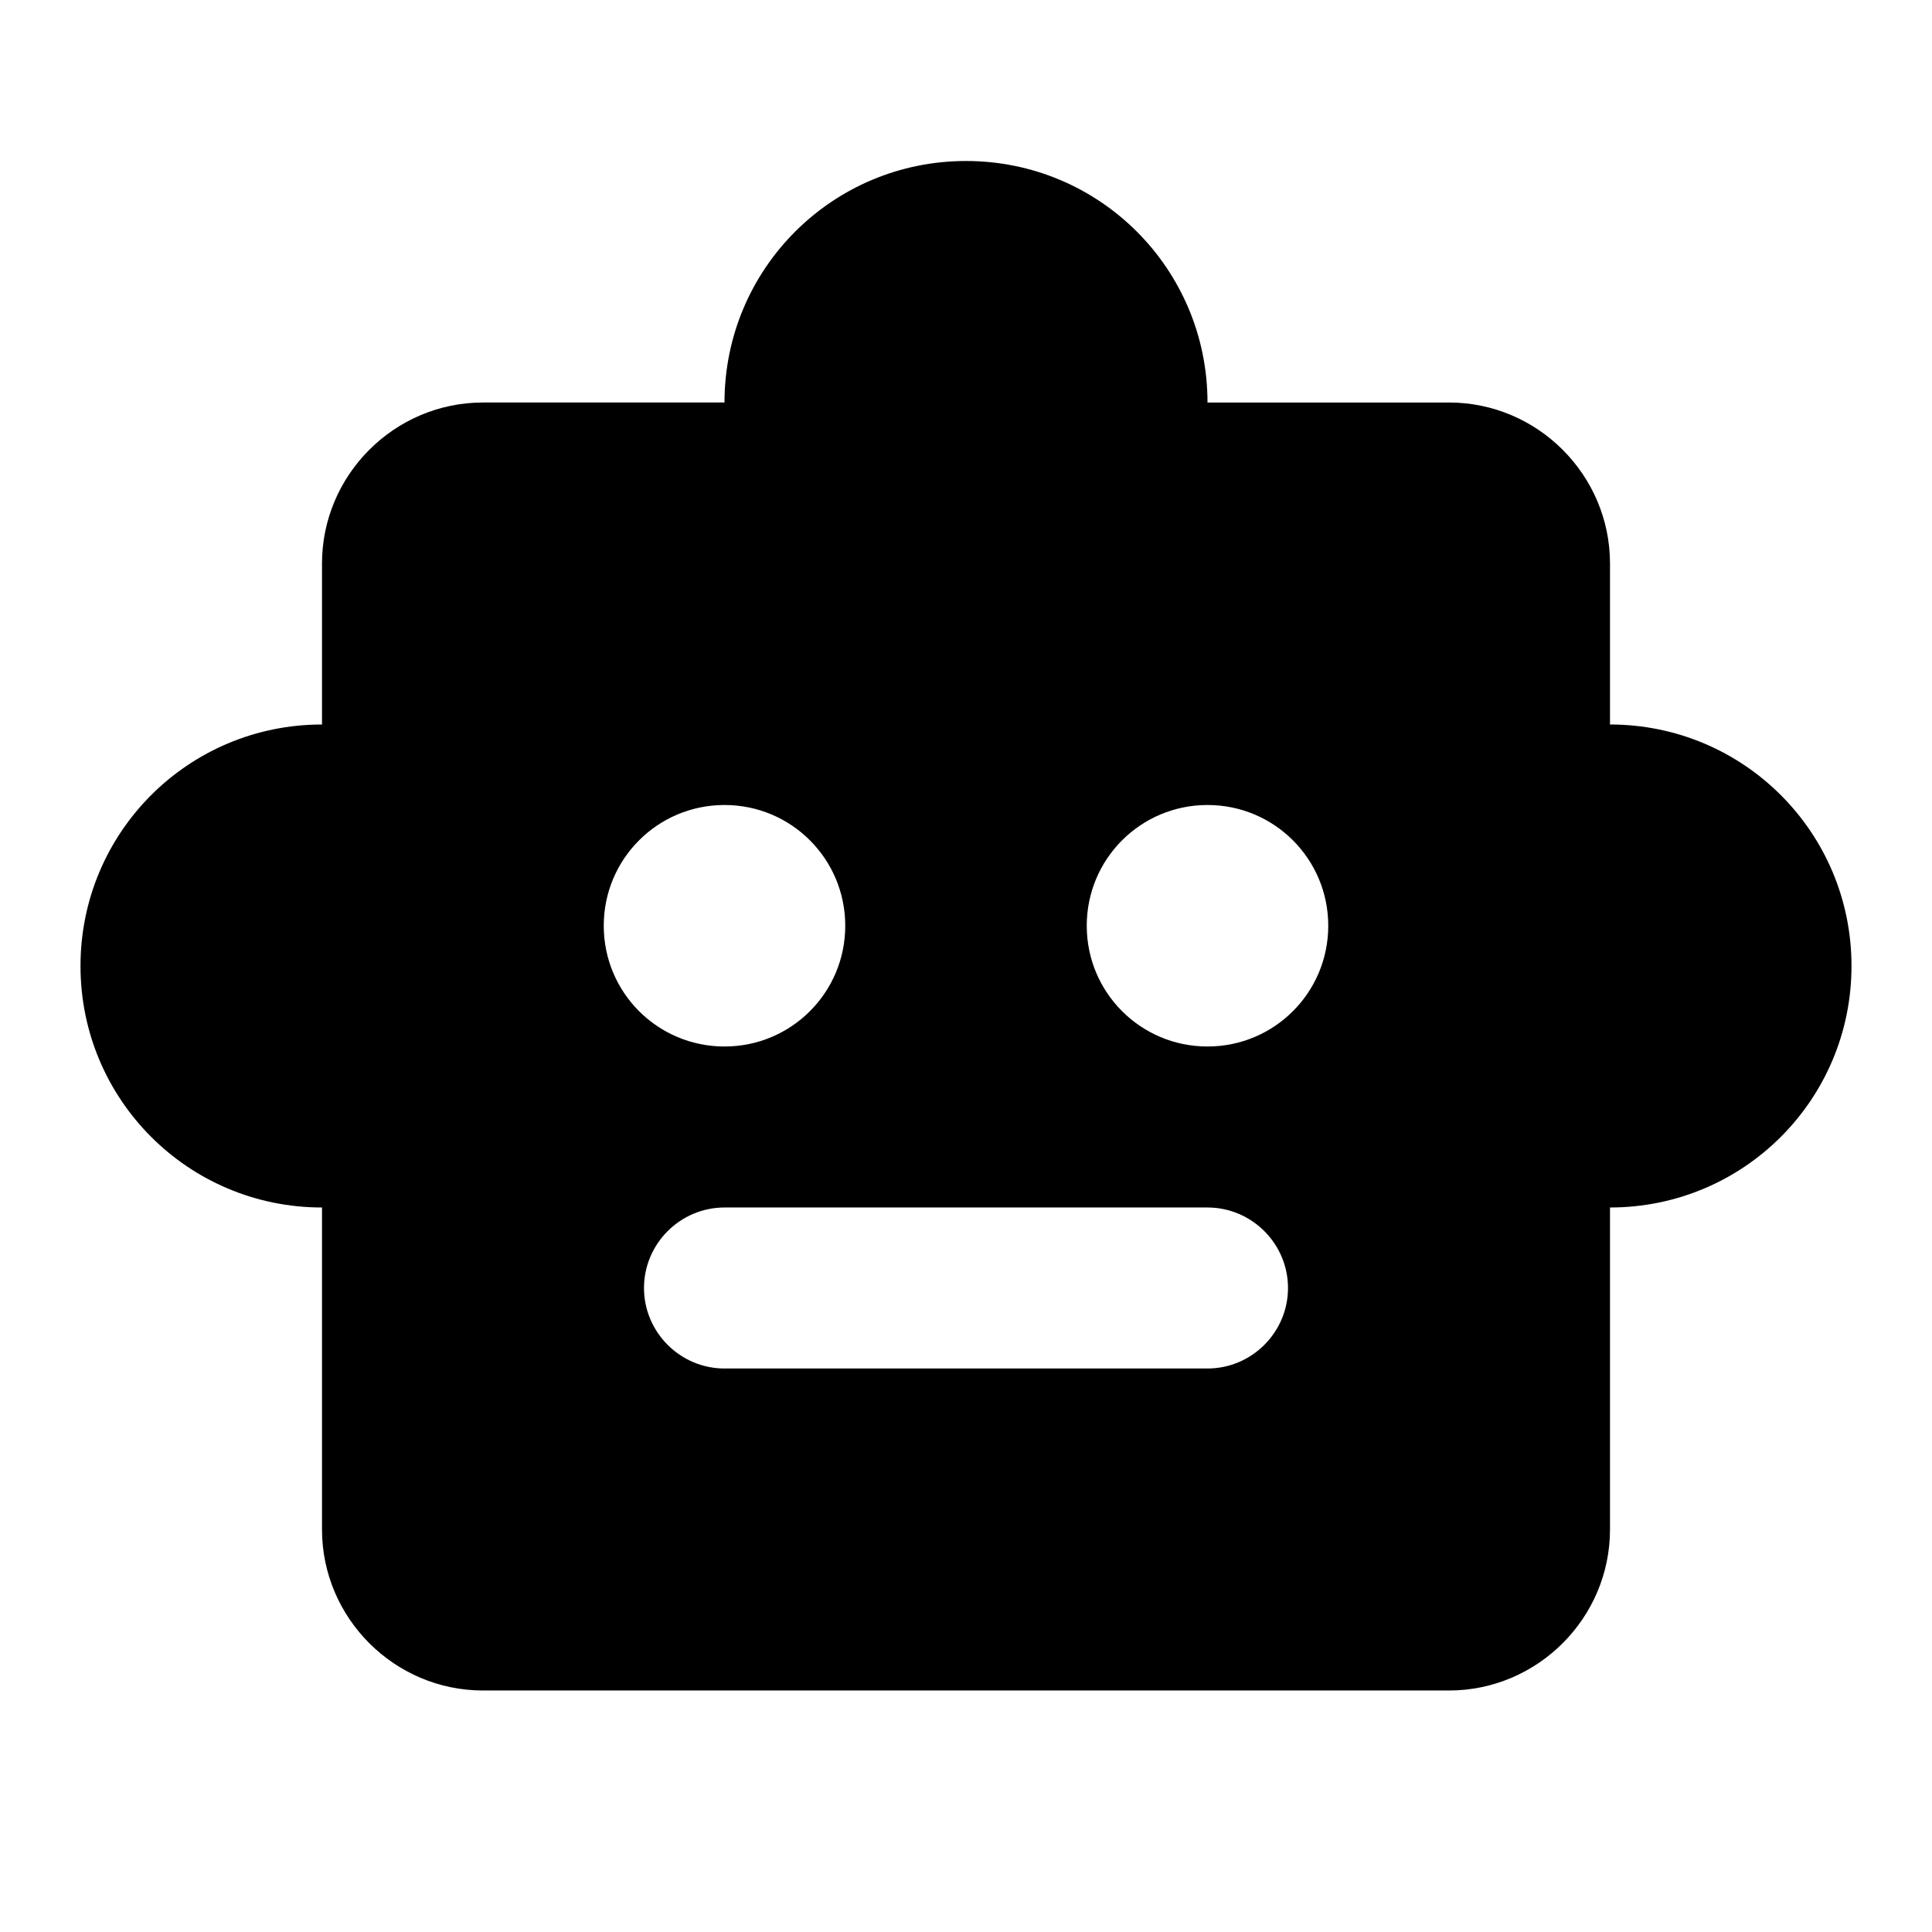 <svg xmlns="http://www.w3.org/2000/svg" xmlns:xlink="http://www.w3.org/1999/xlink" viewBox="0 0 24 24"><path d="M20 9V7c0-1.1-.9-2-2-2h-3c0-1.66-1.34-3-3-3S9 3.34 9 5H6c-1.1 0-2 .9-2 2v2c-1.66 0-3 1.34-3 3s1.34 3 3 3v4c0 1.1.9 2 2 2h12c1.1 0 2-.9 2-2v-4c1.66 0 3-1.34 3-3s-1.34-3-3-3M7.5 11.5c0-.83.67-1.5 1.5-1.5s1.5.67 1.5 1.5S9.83 13 9 13s-1.5-.67-1.5-1.5M15 17H9c-.55 0-1-.45-1-1s.45-1 1-1h6c.55 0 1 .45 1 1s-.45 1-1 1m0-4c-.83 0-1.5-.67-1.5-1.5S14.17 10 15 10s1.5.67 1.5 1.5S15.83 13 15 13" fill="currentColor"/></svg>